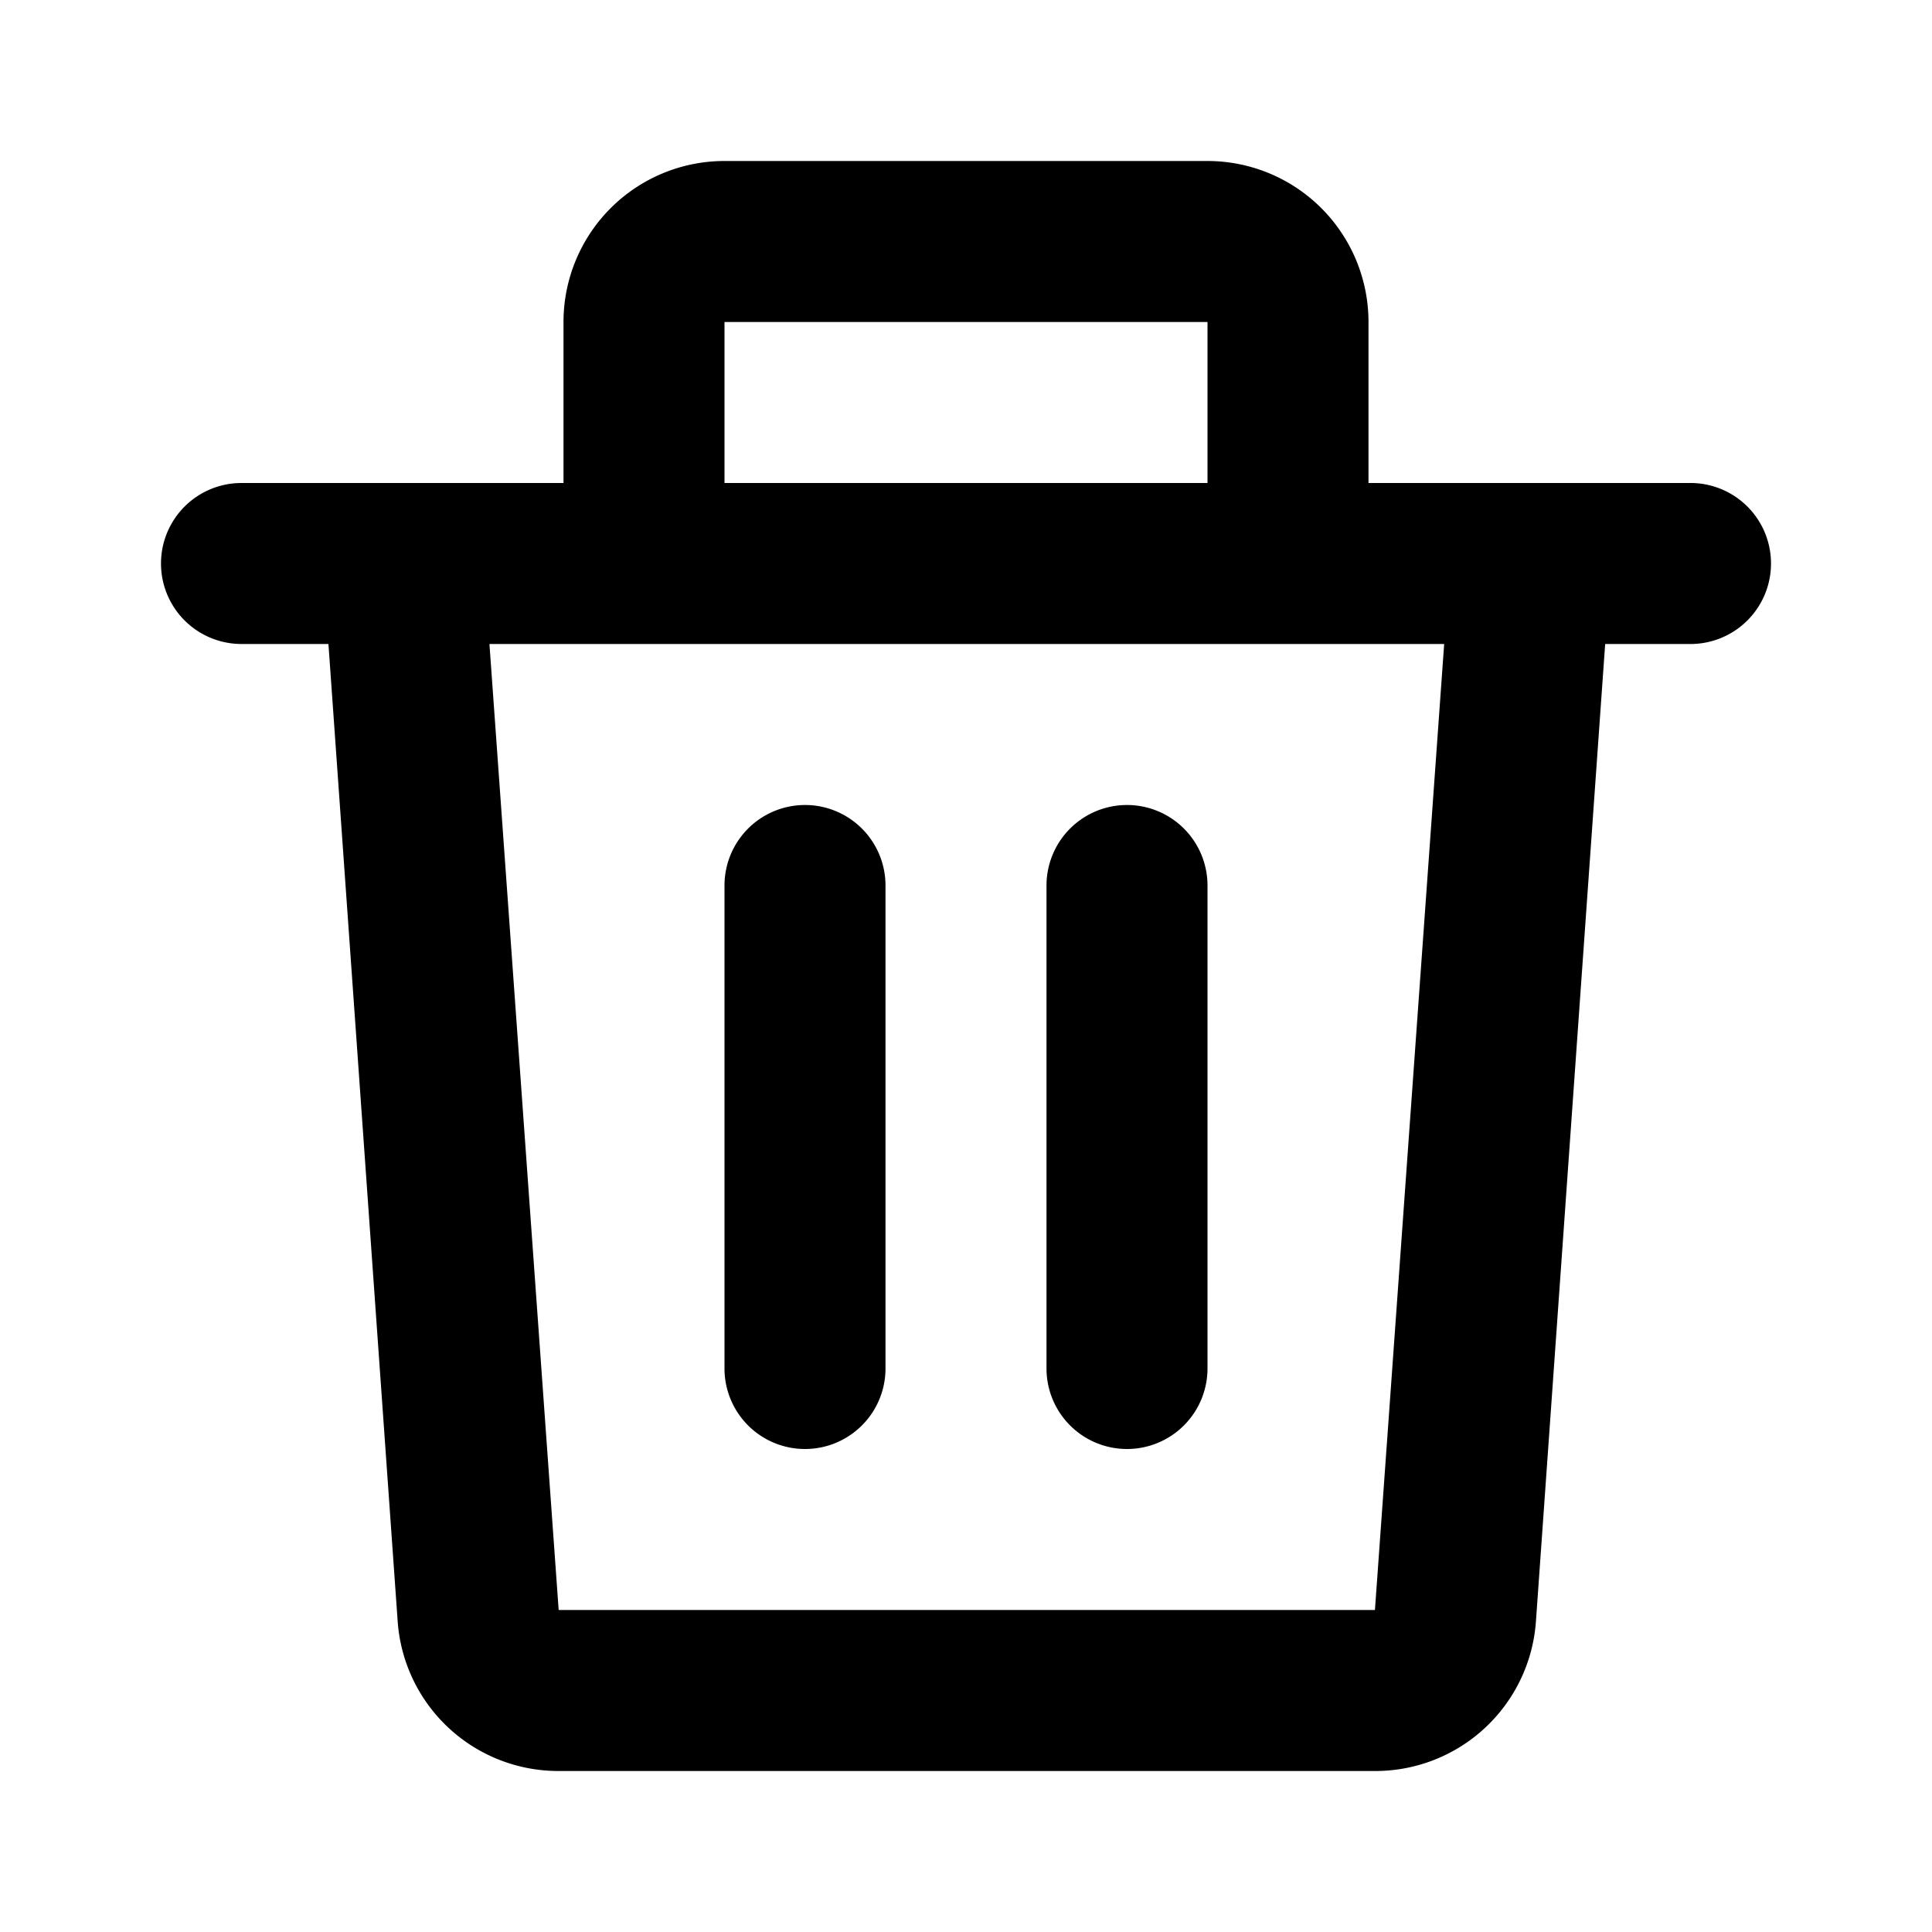 <svg width="40" height="40" viewBox="0 0 1.2 1.2" fill="none" xmlns="http://www.w3.org/2000/svg"><path d="M.35.2a.1.1 0 0 1 .1-.1h.3a.1.1 0 0 1 .1.1v.1h.2a.05.05 0 1 1 0 .1H.997l-.043.607a.1.1 0 0 1-.101.093H.347a.1.1 0 0 1-.1-.093L.204.4H.15a.05.05 0 0 1 0-.1h.2zm.1.1h.3V.2h-.3zM.304.4l.043.6h.507L.897.4zM.5.5a.05.05 0 0 1 .05.05v.3a.05.05 0 1 1-.1 0v-.3A.05.05 0 0 1 .5.5m.2 0a.05.05 0 0 1 .05.05v.3a.05.05 0 1 1-.1 0v-.3A.05.05 0 0 1 .7.5" fill="currentColor"/></svg>